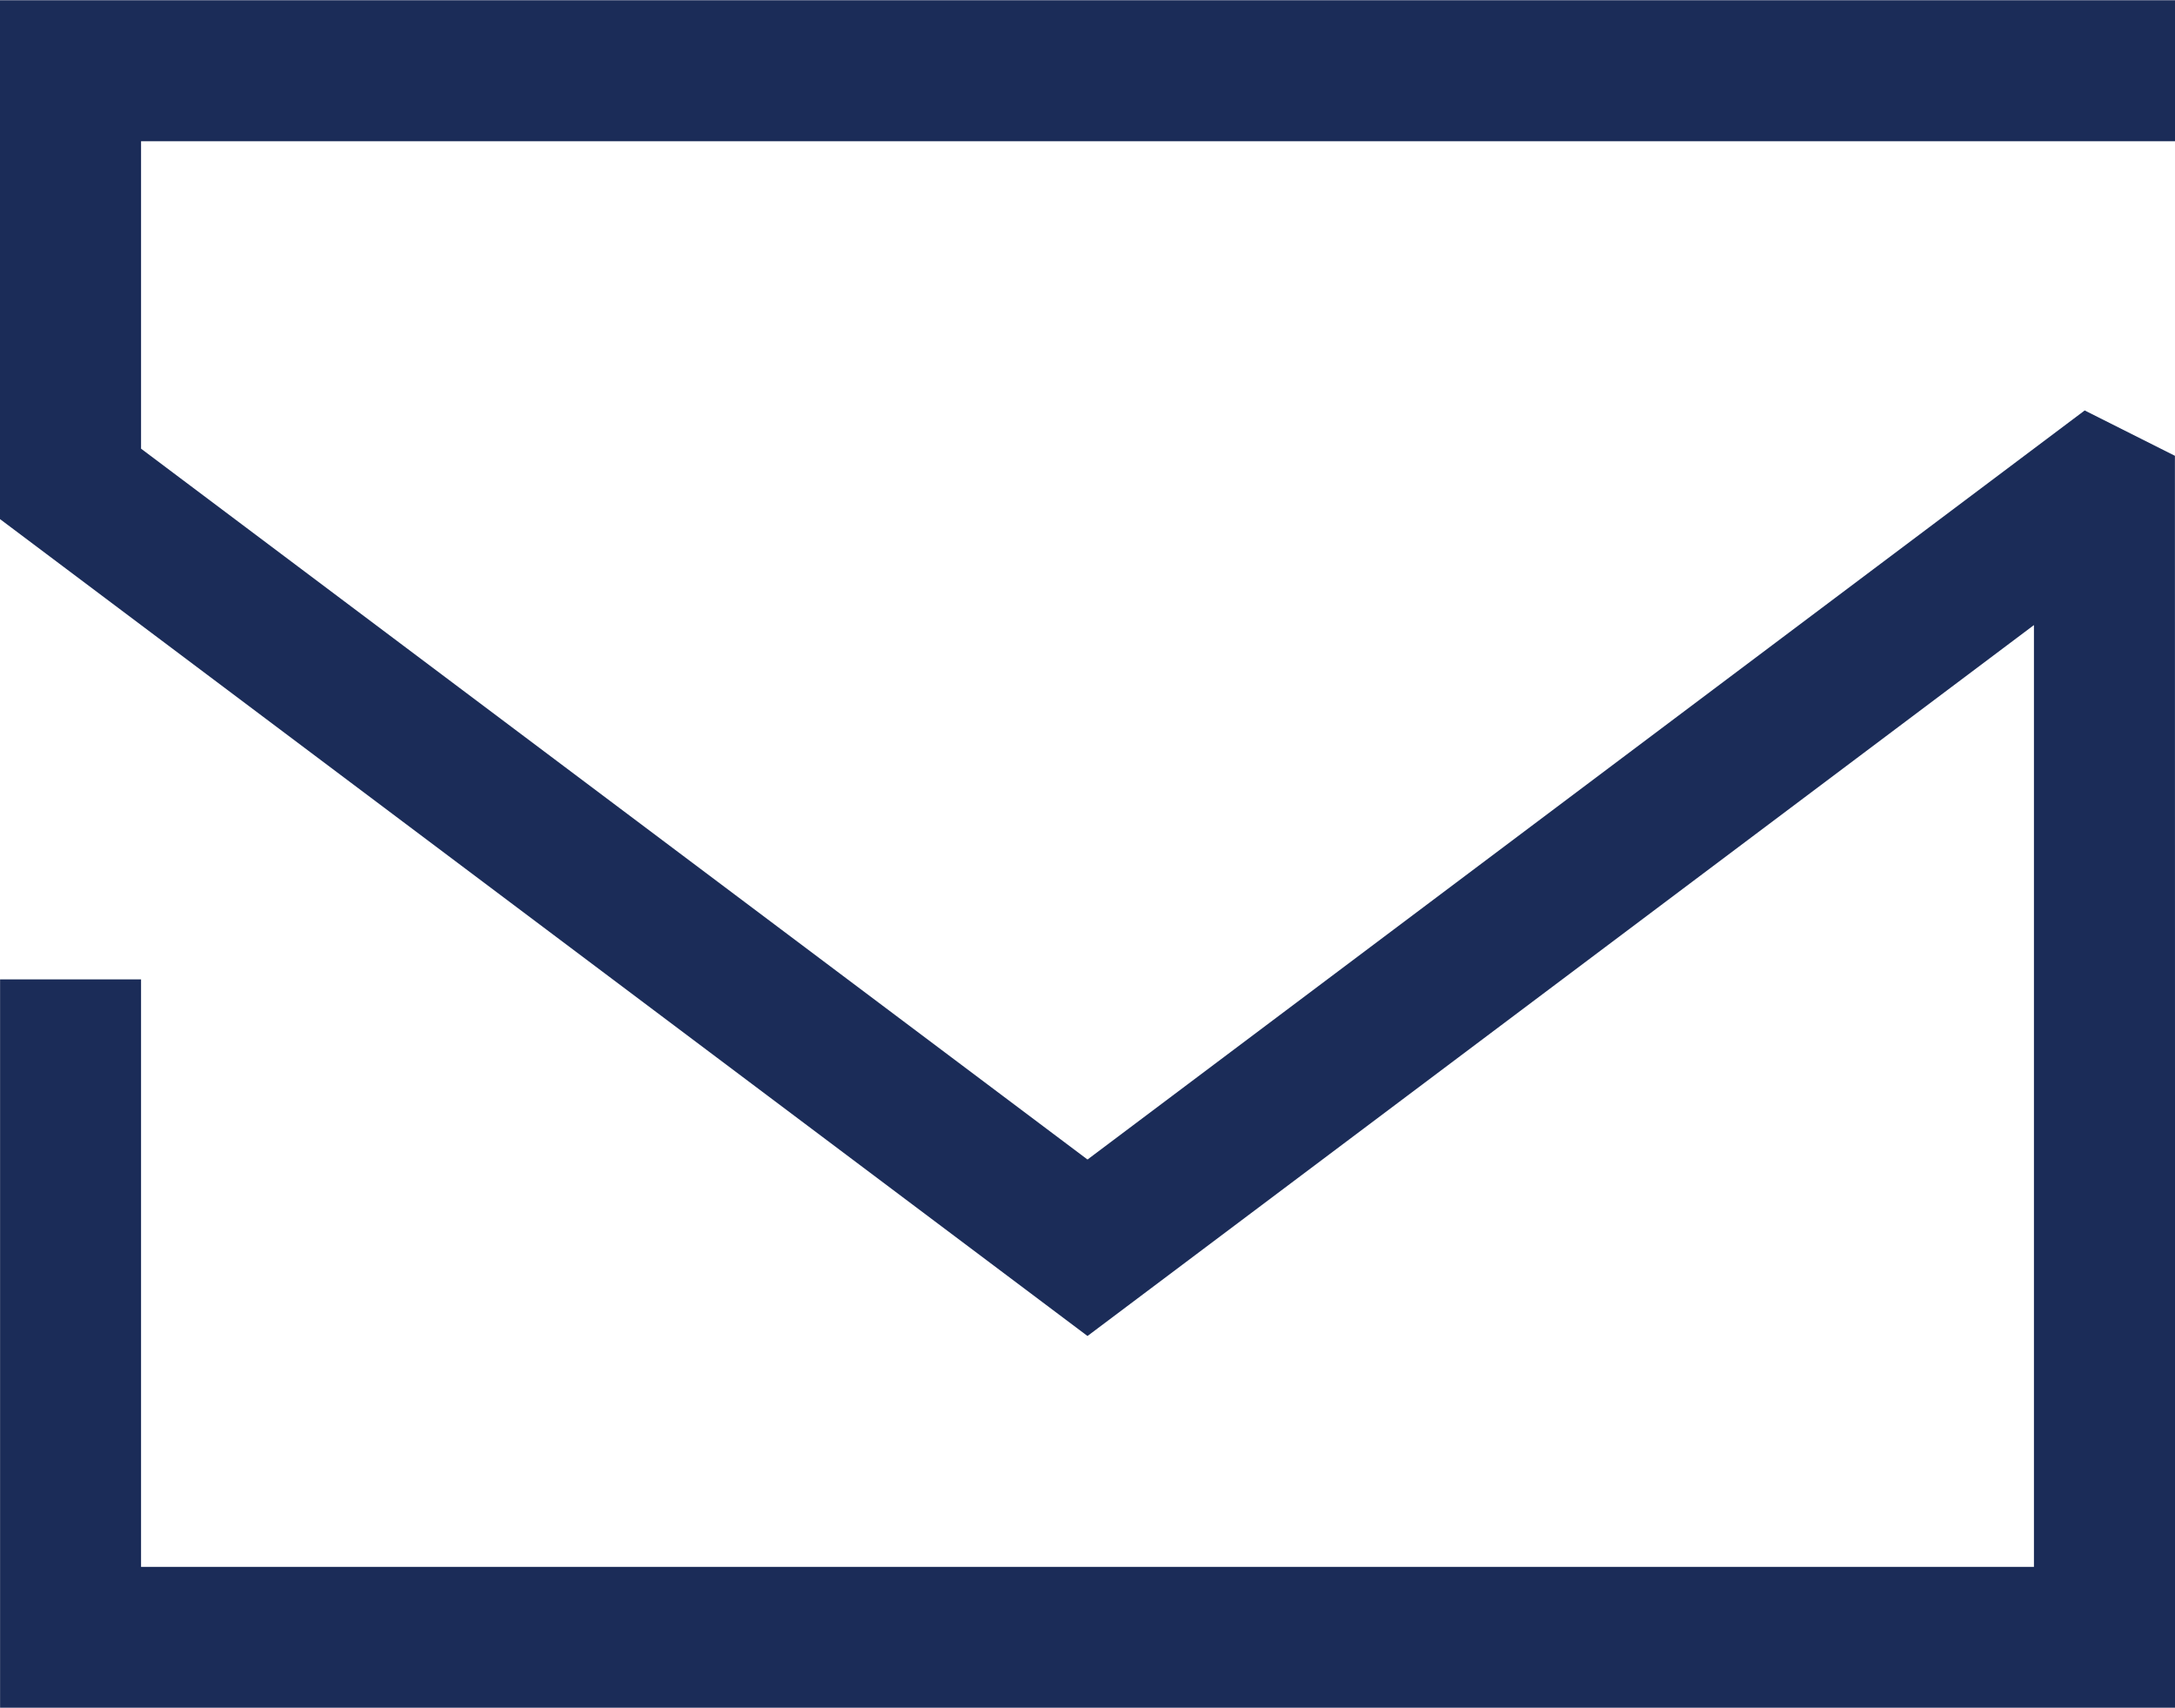 <svg xmlns="http://www.w3.org/2000/svg" width="27.77" height="21.801" viewBox="0 0 27.77 21.801">
  <path id="Path_32" data-name="Path 32" d="M1254.621,516.4l-1.152-.579-12.732,9.563-12.084-9.075v-3.925h25.969v-1.8h-27.77v6.624l13.885,10.429,12.084-9.076v12.023h-24.168v-7.5h-1.8v9.3h27.77Z" transform="translate(-1226.852 -510.581)" fill="#1b2c58"/>
</svg>

